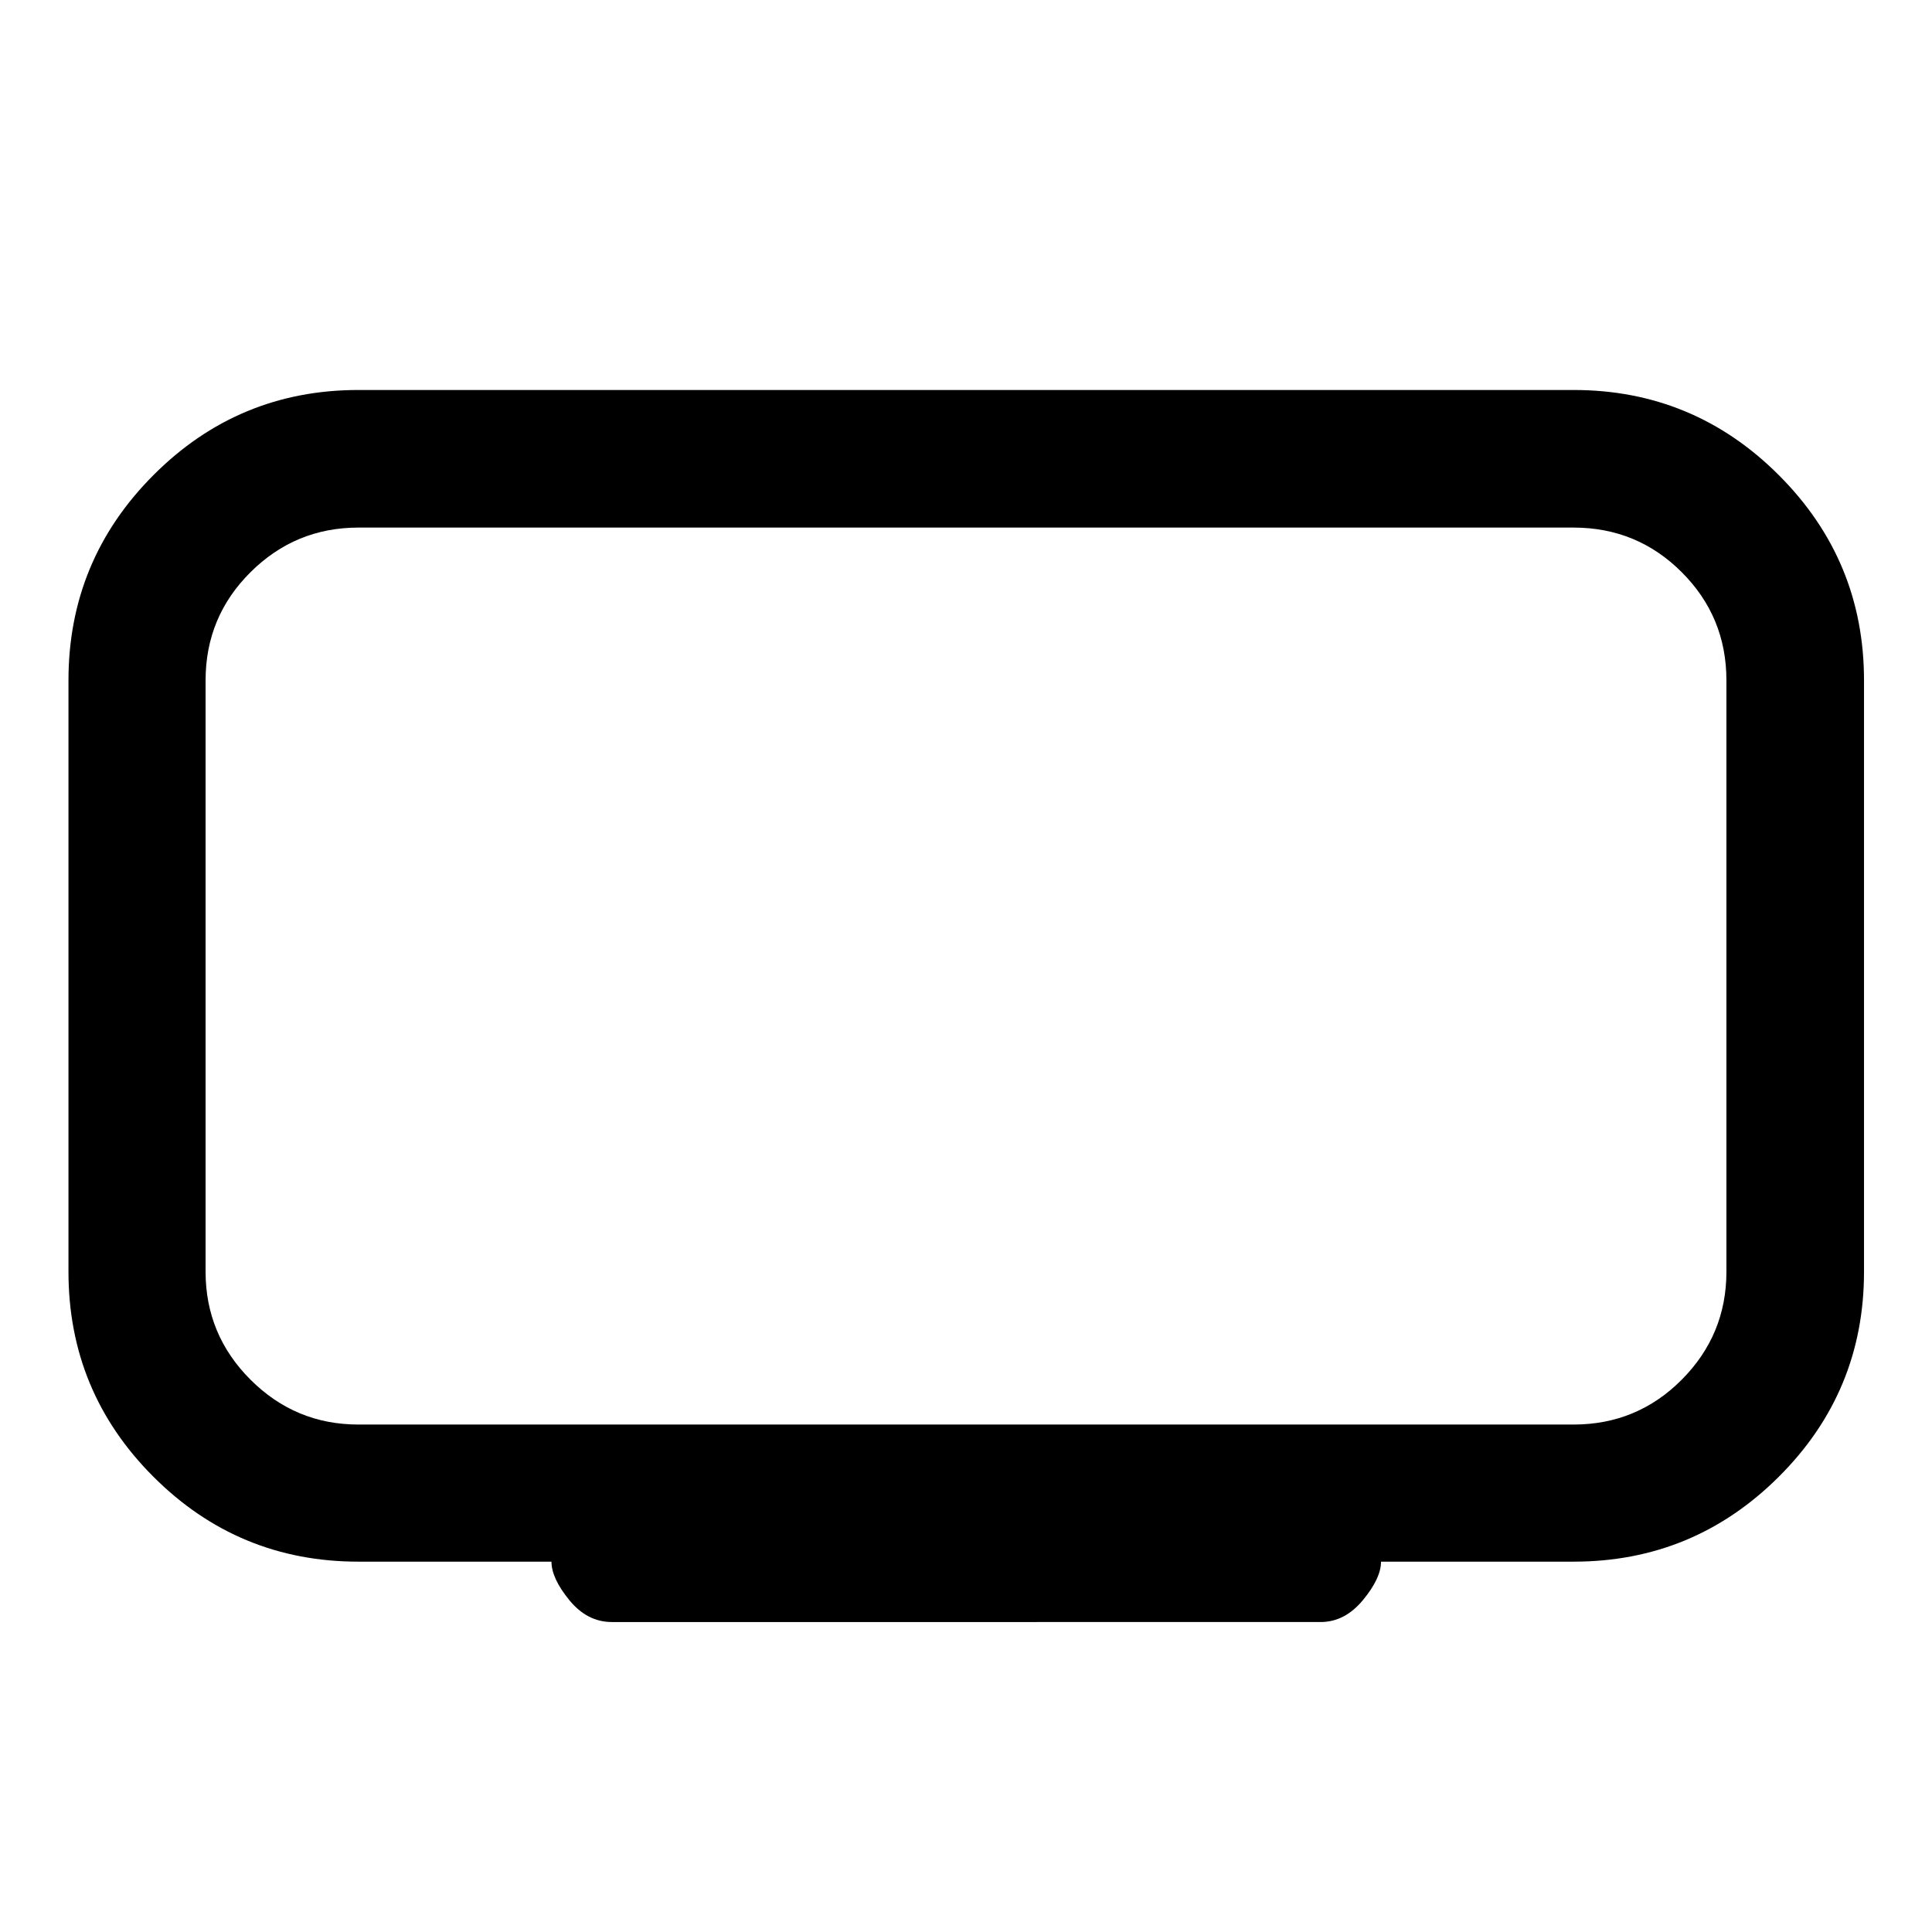 <svg xmlns="http://www.w3.org/2000/svg" width="48" height="48" viewBox="0 96 960 960"><path d="M178.087 803.848h603.826q31.565 0 53.75-22.305 22.185-22.304 22.185-53.63V434.087q0-31.565-22.185-53.75t-53.75-22.185H178.087q-31.326 0-53.63 22.185-22.305 22.185-22.305 53.75v293.826q0 31.326 22.305 53.63 22.304 22.305 53.63 22.305Zm0 68.13q-59.663 0-101.864-42.201-42.201-42.201-42.201-101.864V434.087q0-59.663 42.2-101.984 42.202-42.321 101.865-42.321h603.826q59.663 0 101.984 42.321t42.321 101.984v293.826q0 59.663-42.321 101.864-42.321 42.201-101.984 42.201h-95.695q0 8.24-9 19.12t-21 10.88H304.022q-12.24 0-21.12-10.88t-8.88-19.12h-95.935ZM480 581Z"/></svg>